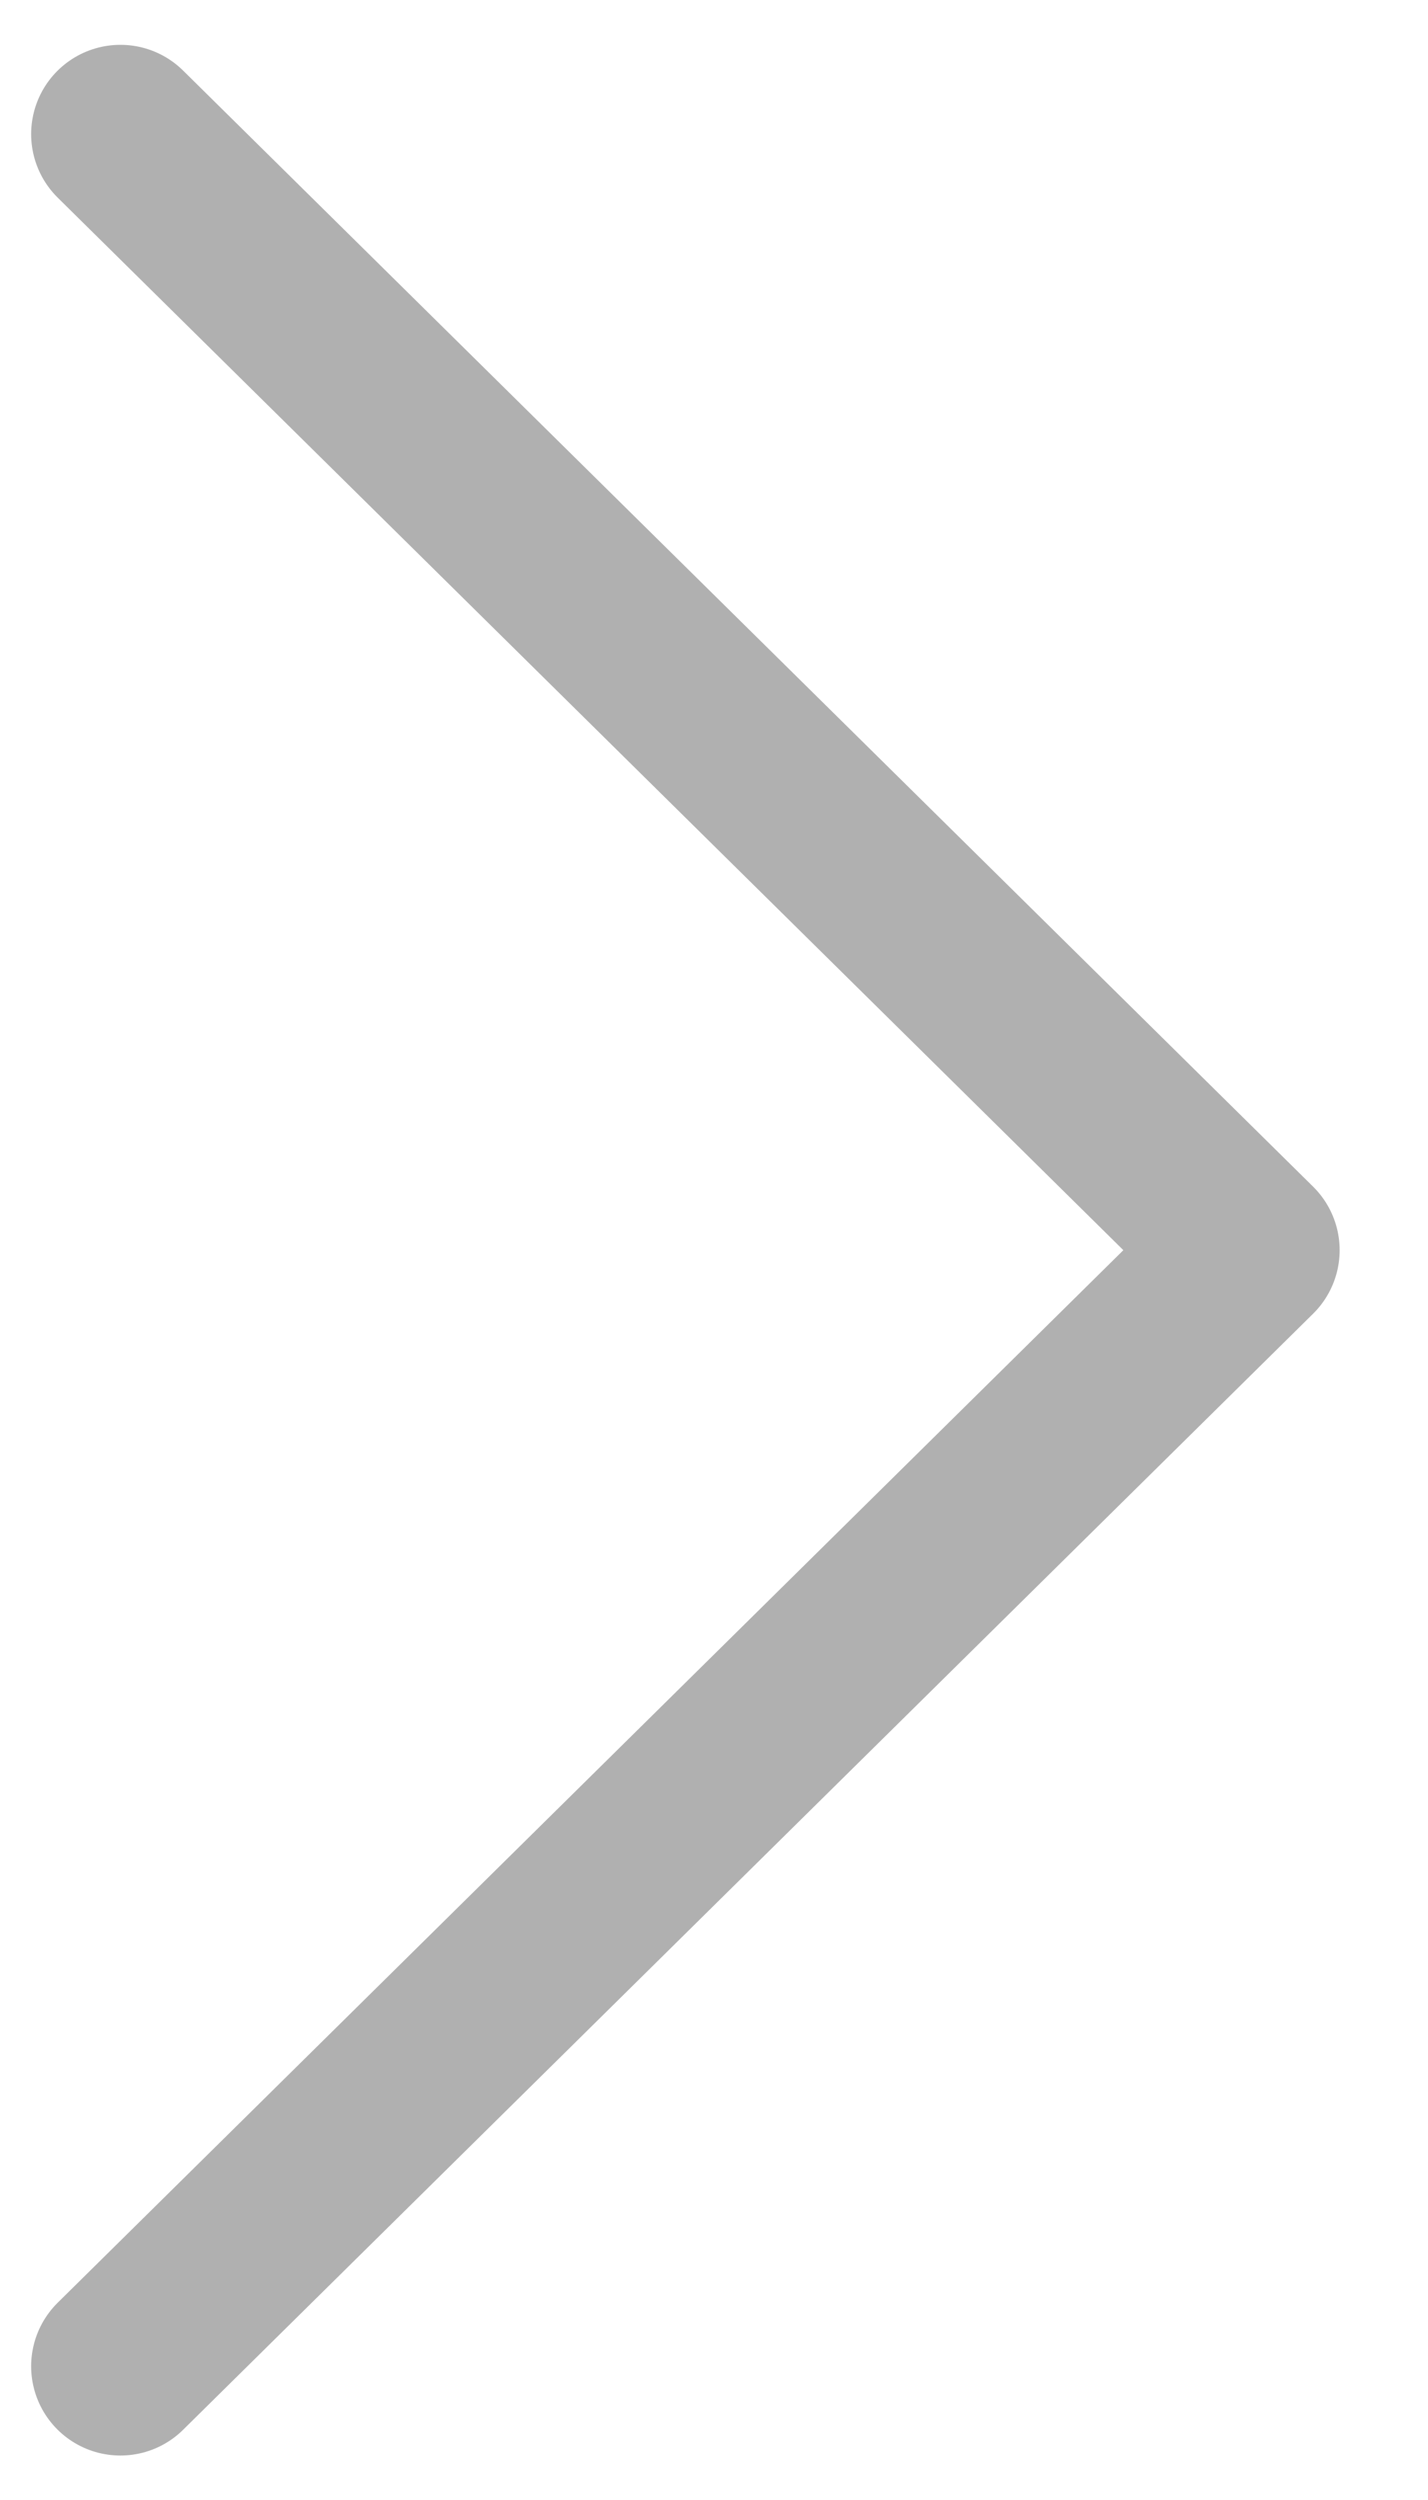 <svg width="16" height="28" viewBox="0 0 16 28" fill="none" xmlns="http://www.w3.org/2000/svg">
<path d="M1.349 26.502L14.01 14.002L1.349 1.502" stroke="#B0B0B0" stroke-width="2" stroke-linecap="round" stroke-linejoin="round"/>
</svg>
